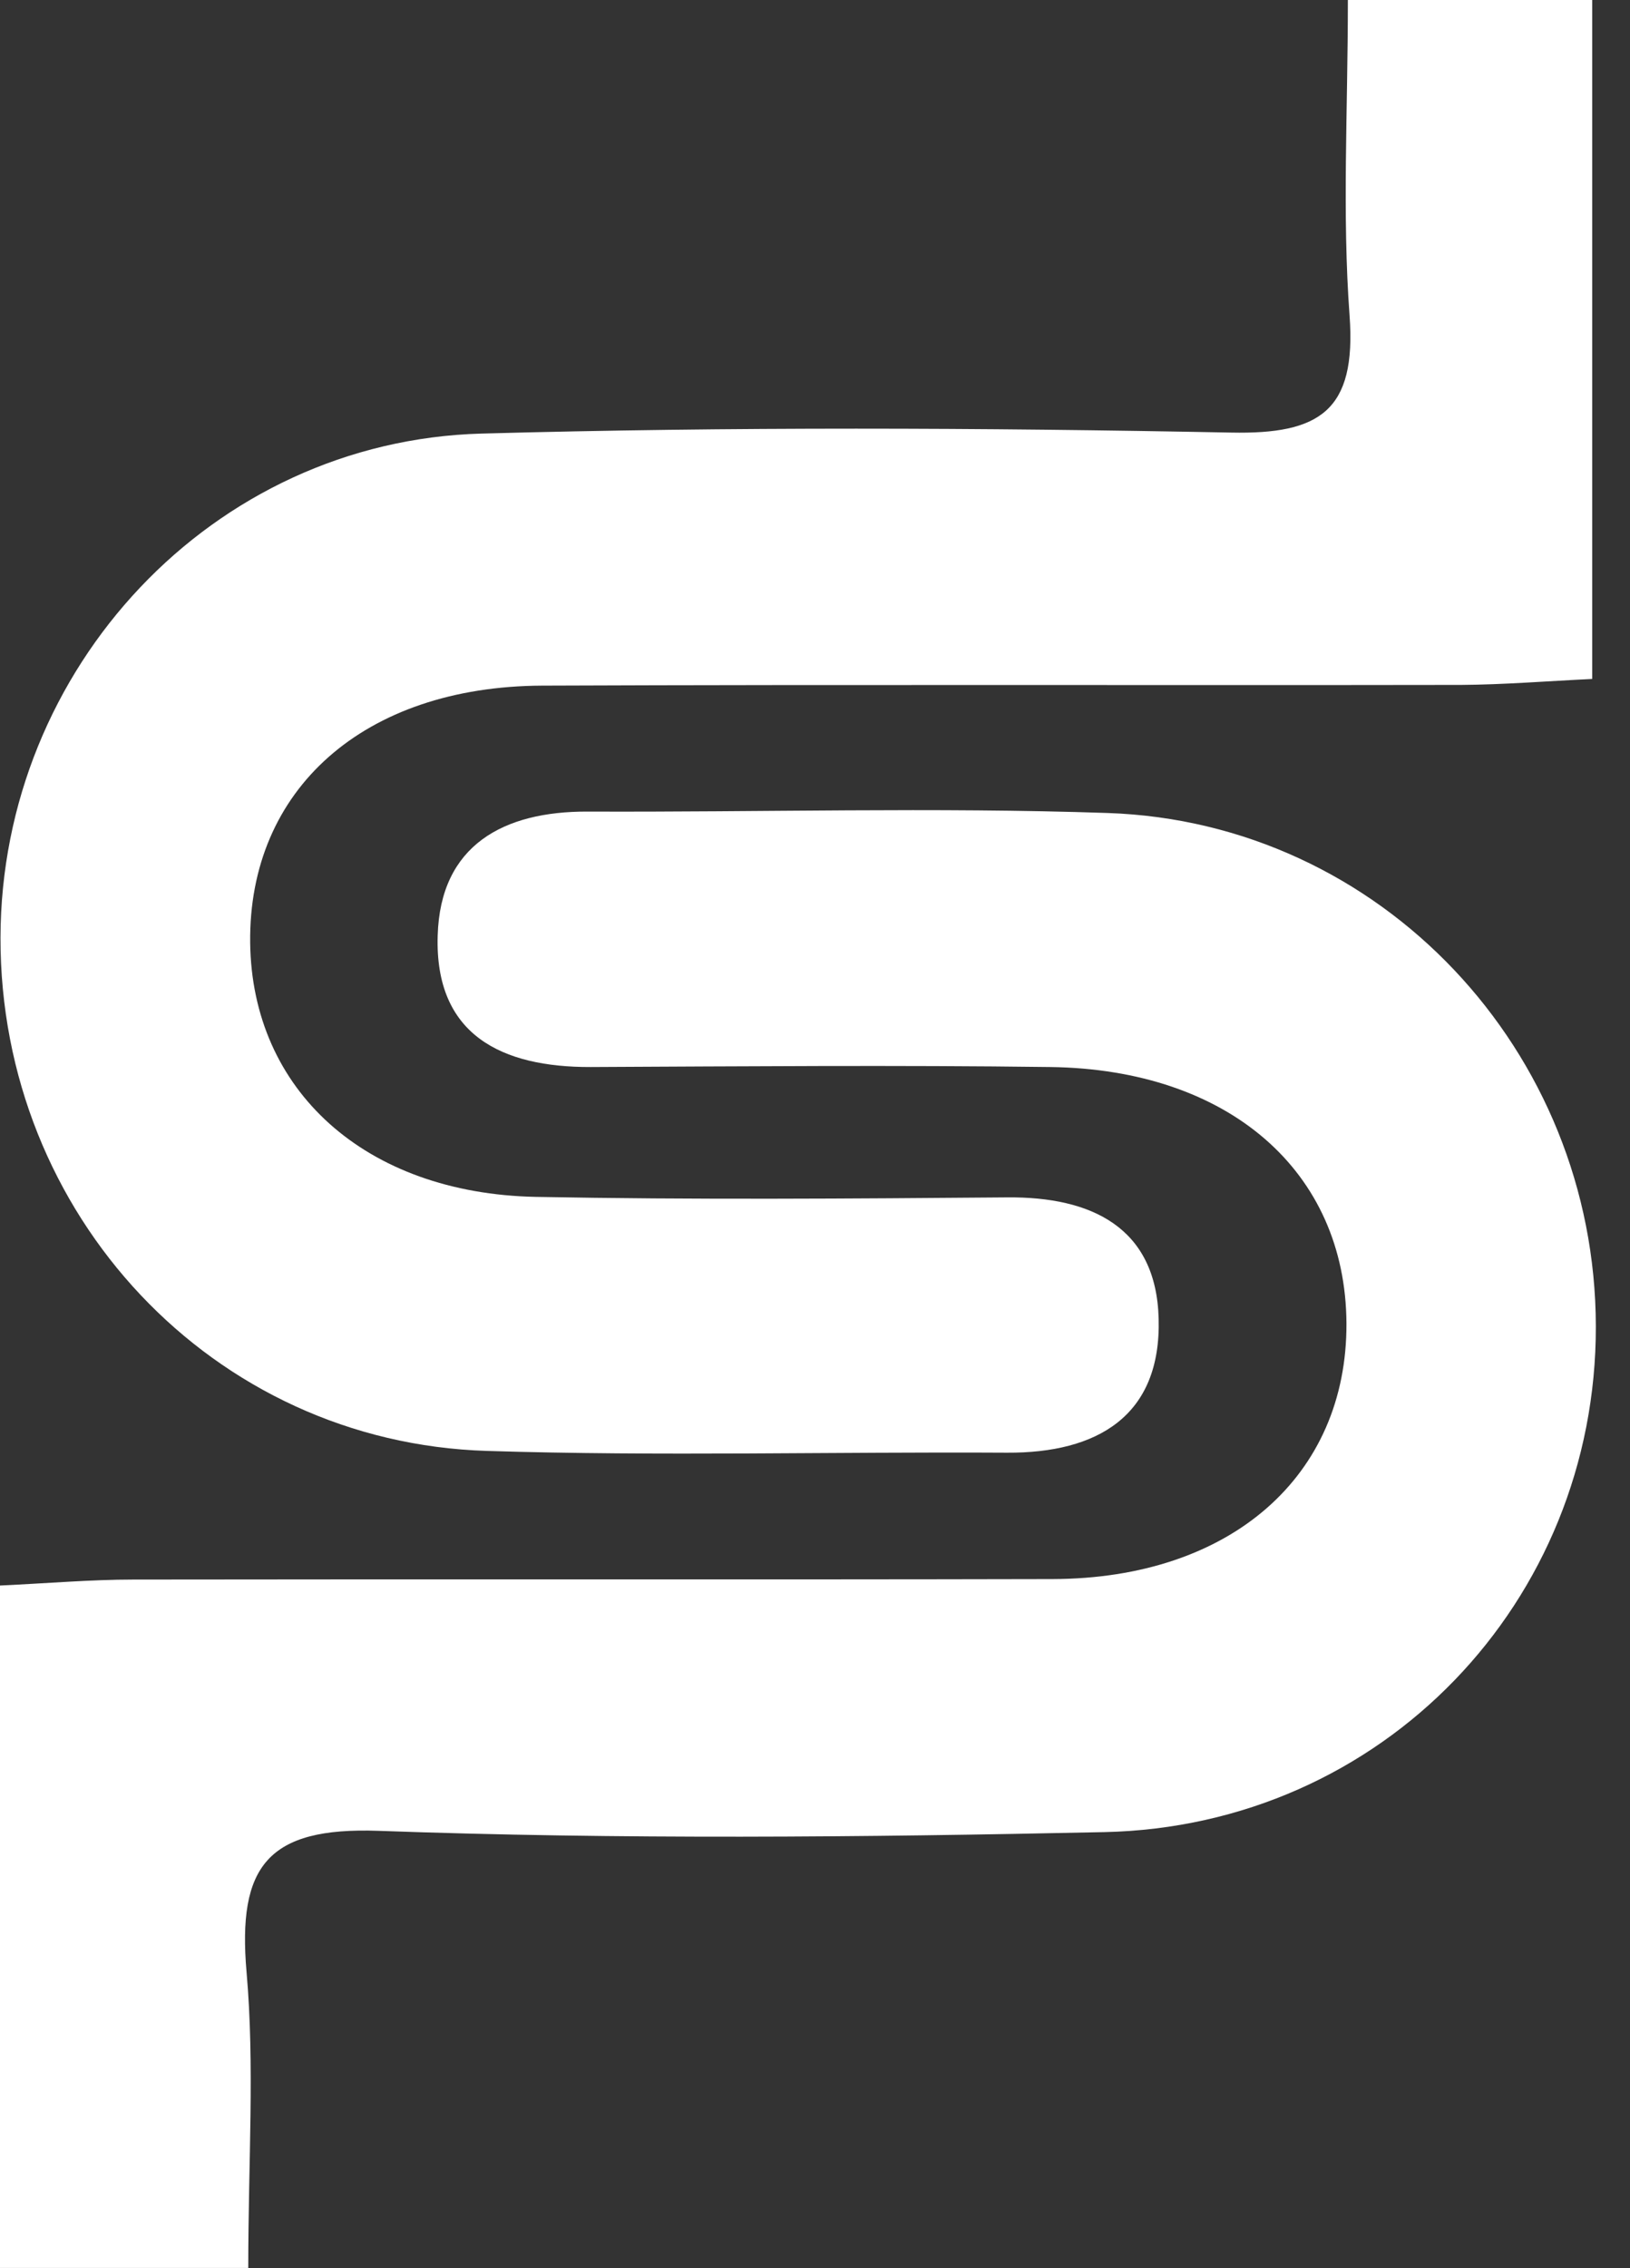 <svg width="23" height="32" viewBox="0 0 23 32" fill="none" xmlns="http://www.w3.org/2000/svg">
<rect x="0" y="0" width="23" height="32" fill="#333333" stroke="none"/>
<path d="M3.503 31.997H0V22.369C0.686 22.337 1.284 22.285 1.881 22.285C6.207 22.278 10.529 22.288 14.854 22.278C17.367 22.271 19.009 20.823 18.999 18.67C18.988 16.53 17.343 15.086 14.82 15.054C12.659 15.026 10.495 15.044 8.333 15.054C7.087 15.058 6.131 14.608 6.176 13.198C6.213 11.921 7.108 11.446 8.289 11.45C10.737 11.46 13.185 11.387 15.629 11.47C19.487 11.6 22.512 14.828 22.518 18.712C22.525 22.599 19.504 25.764 15.581 25.848C12.167 25.921 8.75 25.953 5.343 25.83C3.776 25.774 3.349 26.329 3.479 27.823C3.595 29.142 3.503 30.482 3.503 32V31.997Z" fill="white"/>
<path d="M22.467 0V9.579C21.819 9.61 21.221 9.659 20.62 9.663C16.298 9.67 11.973 9.656 7.651 9.673C5.131 9.684 3.506 11.139 3.53 13.299C3.554 15.382 5.152 16.837 7.559 16.886C9.778 16.928 11.997 16.911 14.216 16.893C15.394 16.883 16.315 17.312 16.349 18.603C16.387 19.982 15.479 20.502 14.209 20.495C11.761 20.481 9.313 20.547 6.872 20.47C3.001 20.352 1.96327e-05 17.138 0.007 13.229C0.014 9.426 2.997 6.222 6.794 6.117C10.317 6.02 13.847 6.034 17.374 6.103C18.613 6.128 19.142 5.803 19.043 4.453C18.937 3.015 19.019 1.563 19.019 0H22.467Z" fill="white"/>
</svg>
